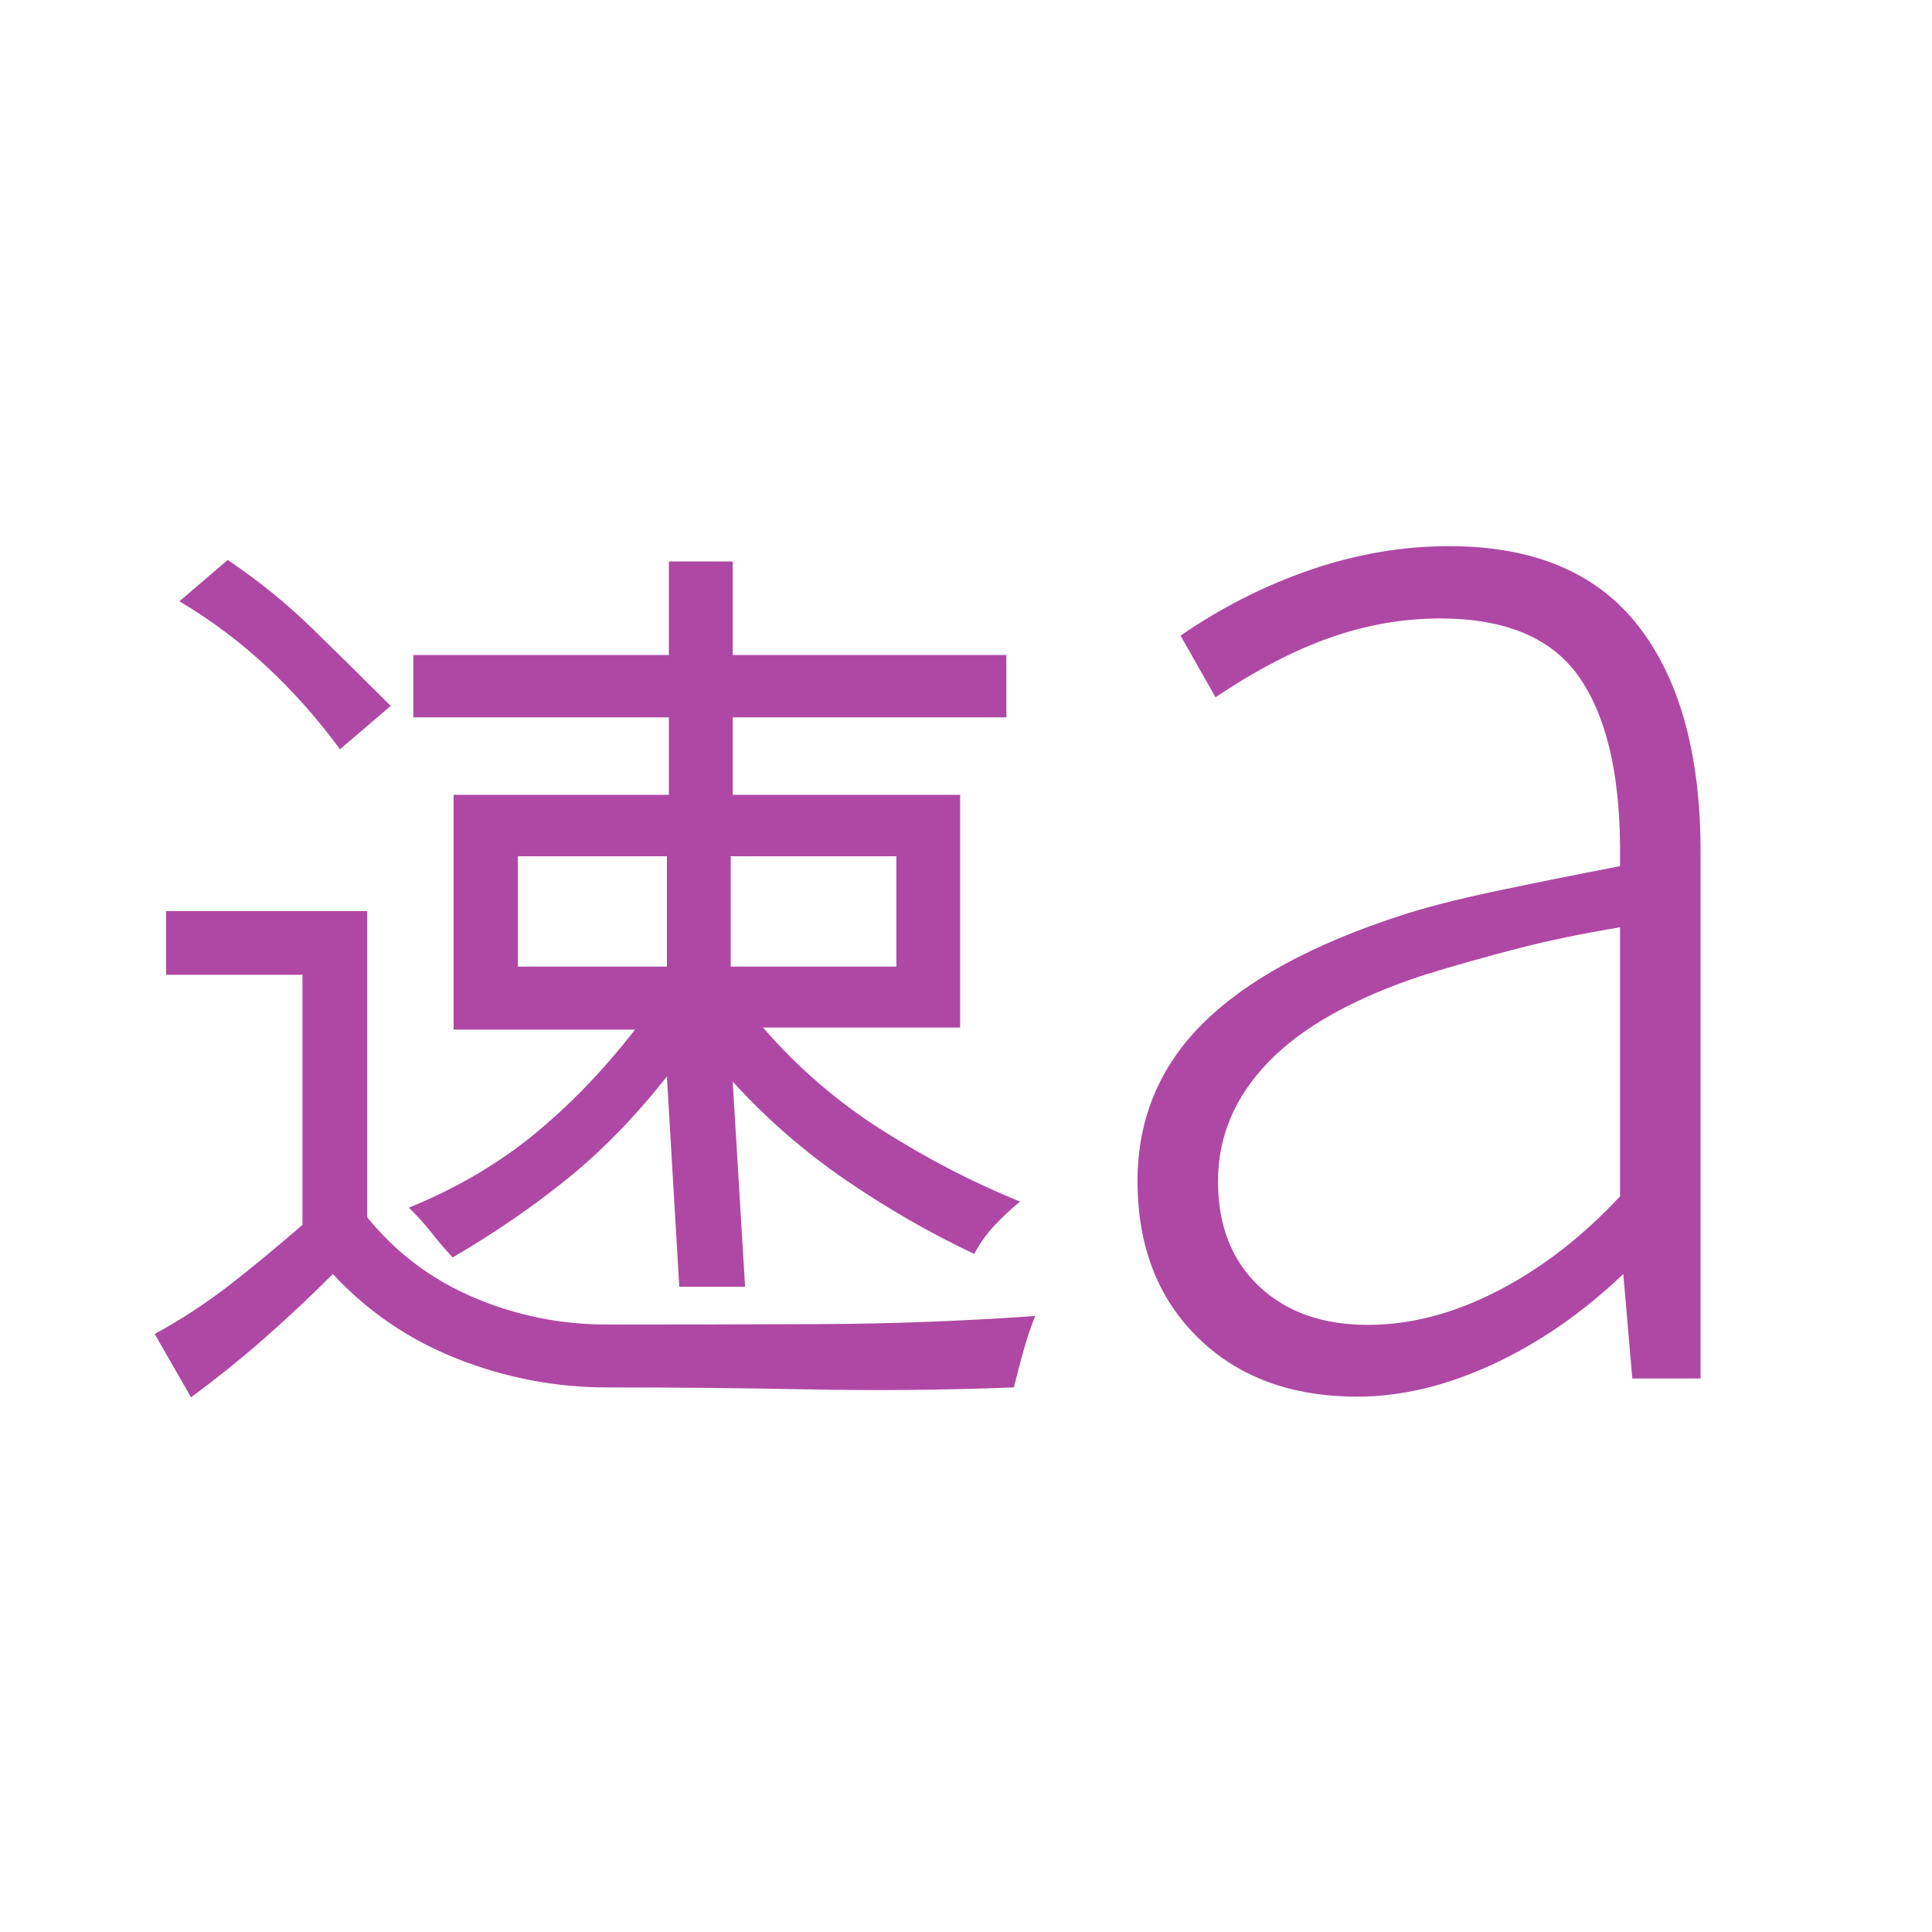 <svg width="32" height="32" viewBox="0 0 32 32" fill="none" xmlns="http://www.w3.org/2000/svg">
<mask id="mask0_635_3793" style="mask-type:alpha" maskUnits="userSpaceOnUse" x="0" y="0" width="32" height="32">
<rect width="32" height="32" fill="#D9D9D9"/>
</mask>
<g mask="url(#mask0_635_3793)">
<path d="M3.164 23.144L2.562 22.095C3.011 21.85 3.436 21.571 3.836 21.258C4.236 20.944 4.627 20.62 5.01 20.287V16.146H2.751V15.09H6.082V20.162C6.561 20.751 7.15 21.195 7.851 21.492C8.552 21.79 9.284 21.938 10.046 21.938C11.239 21.938 12.423 21.936 13.596 21.931C14.77 21.926 15.953 21.881 17.146 21.797C17.069 21.991 17.003 22.186 16.949 22.385C16.894 22.583 16.842 22.781 16.792 22.98C15.654 23.024 14.53 23.035 13.419 23.013C12.309 22.991 11.185 22.98 10.046 22.98C9.202 22.98 8.379 22.822 7.579 22.508C6.779 22.193 6.091 21.725 5.513 21.102C5.135 21.48 4.755 21.837 4.372 22.173C3.989 22.509 3.586 22.832 3.164 23.144ZM11.251 21.313L11.046 17.831C10.523 18.492 9.976 19.055 9.405 19.518C8.834 19.981 8.198 20.418 7.497 20.828C7.376 20.697 7.258 20.558 7.142 20.412C7.027 20.265 6.903 20.129 6.772 20.003C7.55 19.686 8.236 19.285 8.832 18.8C9.428 18.314 9.99 17.733 10.518 17.054H7.513V13.164H11.079V11.882H6.846V10.849H11.079V9.3H12.136V10.849H16.669V11.882H12.136V13.164H15.903V17.02H12.639C13.211 17.682 13.869 18.249 14.613 18.721C15.356 19.192 16.117 19.586 16.895 19.902C16.741 20.029 16.6 20.161 16.471 20.299C16.341 20.436 16.23 20.593 16.136 20.769C15.408 20.426 14.7 20.018 14.011 19.547C13.323 19.076 12.698 18.532 12.136 17.915L12.341 21.313H11.251ZM11.046 14.182H8.577V16.01H11.046V14.182ZM14.846 14.182H12.103V16.01H14.846V14.182ZM5.631 12.41C5.27 11.918 4.87 11.465 4.429 11.053C3.989 10.64 3.503 10.275 2.972 9.959L3.772 9.274C4.281 9.618 4.749 9.997 5.176 10.413C5.602 10.828 6.034 11.255 6.472 11.692L5.631 12.41ZM26.833 19.815V15.359C26.22 15.46 25.658 15.576 25.147 15.708C24.637 15.839 24.116 15.986 23.585 16.149C22.431 16.528 21.574 17.007 21.014 17.585C20.454 18.162 20.174 18.822 20.174 19.564C20.174 20.296 20.4 20.875 20.851 21.302C21.303 21.73 21.904 21.944 22.656 21.944C23.364 21.944 24.081 21.756 24.806 21.382C25.532 21.008 26.208 20.485 26.833 19.815ZM27.036 22.833L26.887 21.102C26.214 21.744 25.492 22.242 24.722 22.599C23.952 22.955 23.204 23.133 22.48 23.133C21.384 23.133 20.503 22.806 19.838 22.152C19.174 21.499 18.841 20.635 18.841 19.561C18.841 18.543 19.199 17.675 19.915 16.959C20.632 16.243 21.724 15.645 23.192 15.167C23.601 15.033 24.106 14.902 24.709 14.774C25.311 14.646 26.02 14.503 26.833 14.346V14.013C26.823 12.763 26.591 11.823 26.139 11.191C25.686 10.559 24.924 10.244 23.854 10.244C23.242 10.244 22.636 10.349 22.035 10.56C21.434 10.771 20.8 11.101 20.133 11.549L19.554 10.528C20.236 10.058 20.956 9.694 21.714 9.435C22.472 9.176 23.234 9.046 24 9.046C25.407 9.046 26.453 9.488 27.139 10.372C27.824 11.255 28.167 12.502 28.167 14.113V22.833H27.036Z" fill="#AF48A5"/>
</g>
</svg>
